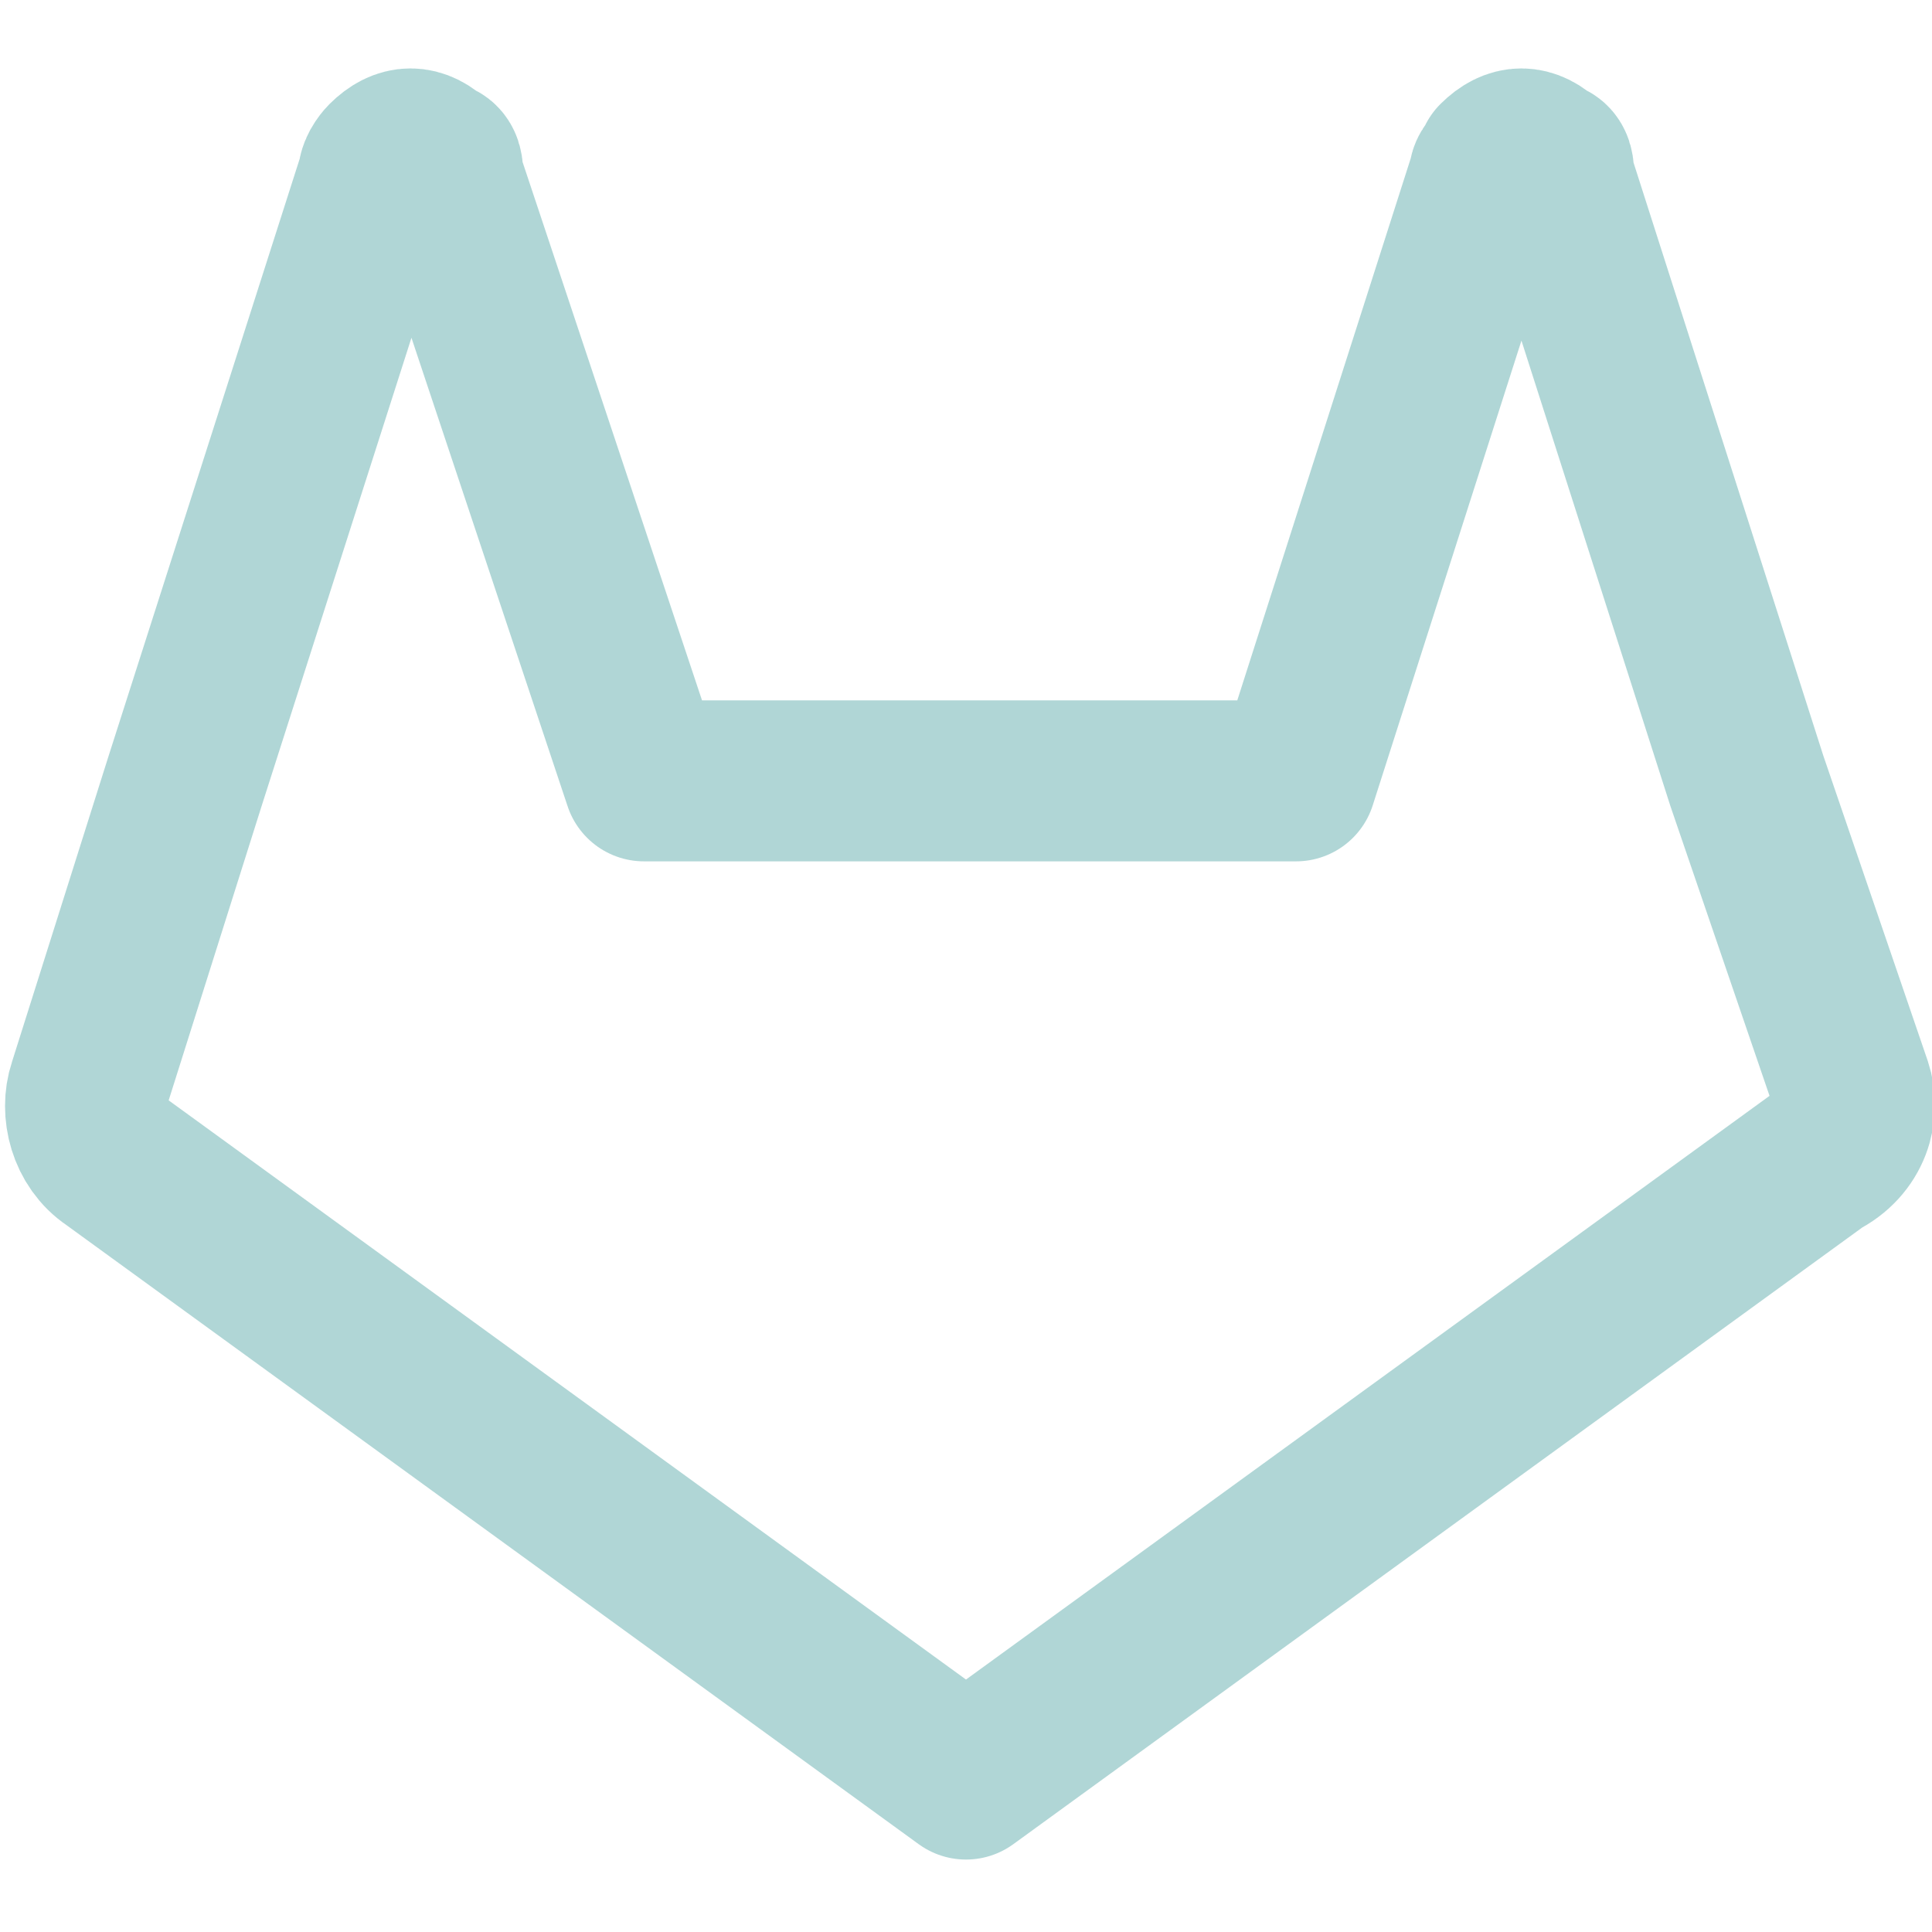 <?xml version="1.0" encoding="utf-8"?>
<!-- Generator: Adobe Illustrator 24.1.1, SVG Export Plug-In . SVG Version: 6.00 Build 0)  -->
<svg version="1.1" id="katman_1" xmlns="http://www.w3.org/2000/svg" xmlns:xlink="http://www.w3.org/1999/xlink" x="0px" y="0px"
	 viewBox="0 0 24 24" style="enable-background:new 0 0 24 24;" xml:space="preserve">
<style type="text/css">
	.st0{fill:none;stroke:#B0D6D6;stroke-width:2;stroke-linecap:round;stroke-linejoin:round;}
</style>
<path class="st0" d="M22.6,14.4L12,22.1L1.4,14.4c-0.3-0.2-0.4-0.6-0.3-0.9l1.2-3.8l2.4-7.5C4.7,2.1,4.8,2,4.8,2
	C5,1.8,5.2,1.8,5.4,2c0.1,0,0.1,0.1,0.1,0.2L8,9.7h8.1l2.4-7.5c0-0.1,0.1-0.1,0.1-0.2c0.2-0.2,0.4-0.2,0.6,0c0.1,0,0.1,0.1,0.1,0.2
	l2.4,7.5l1.3,3.8C23.1,13.8,23,14.2,22.6,14.4z"/>
</svg>
